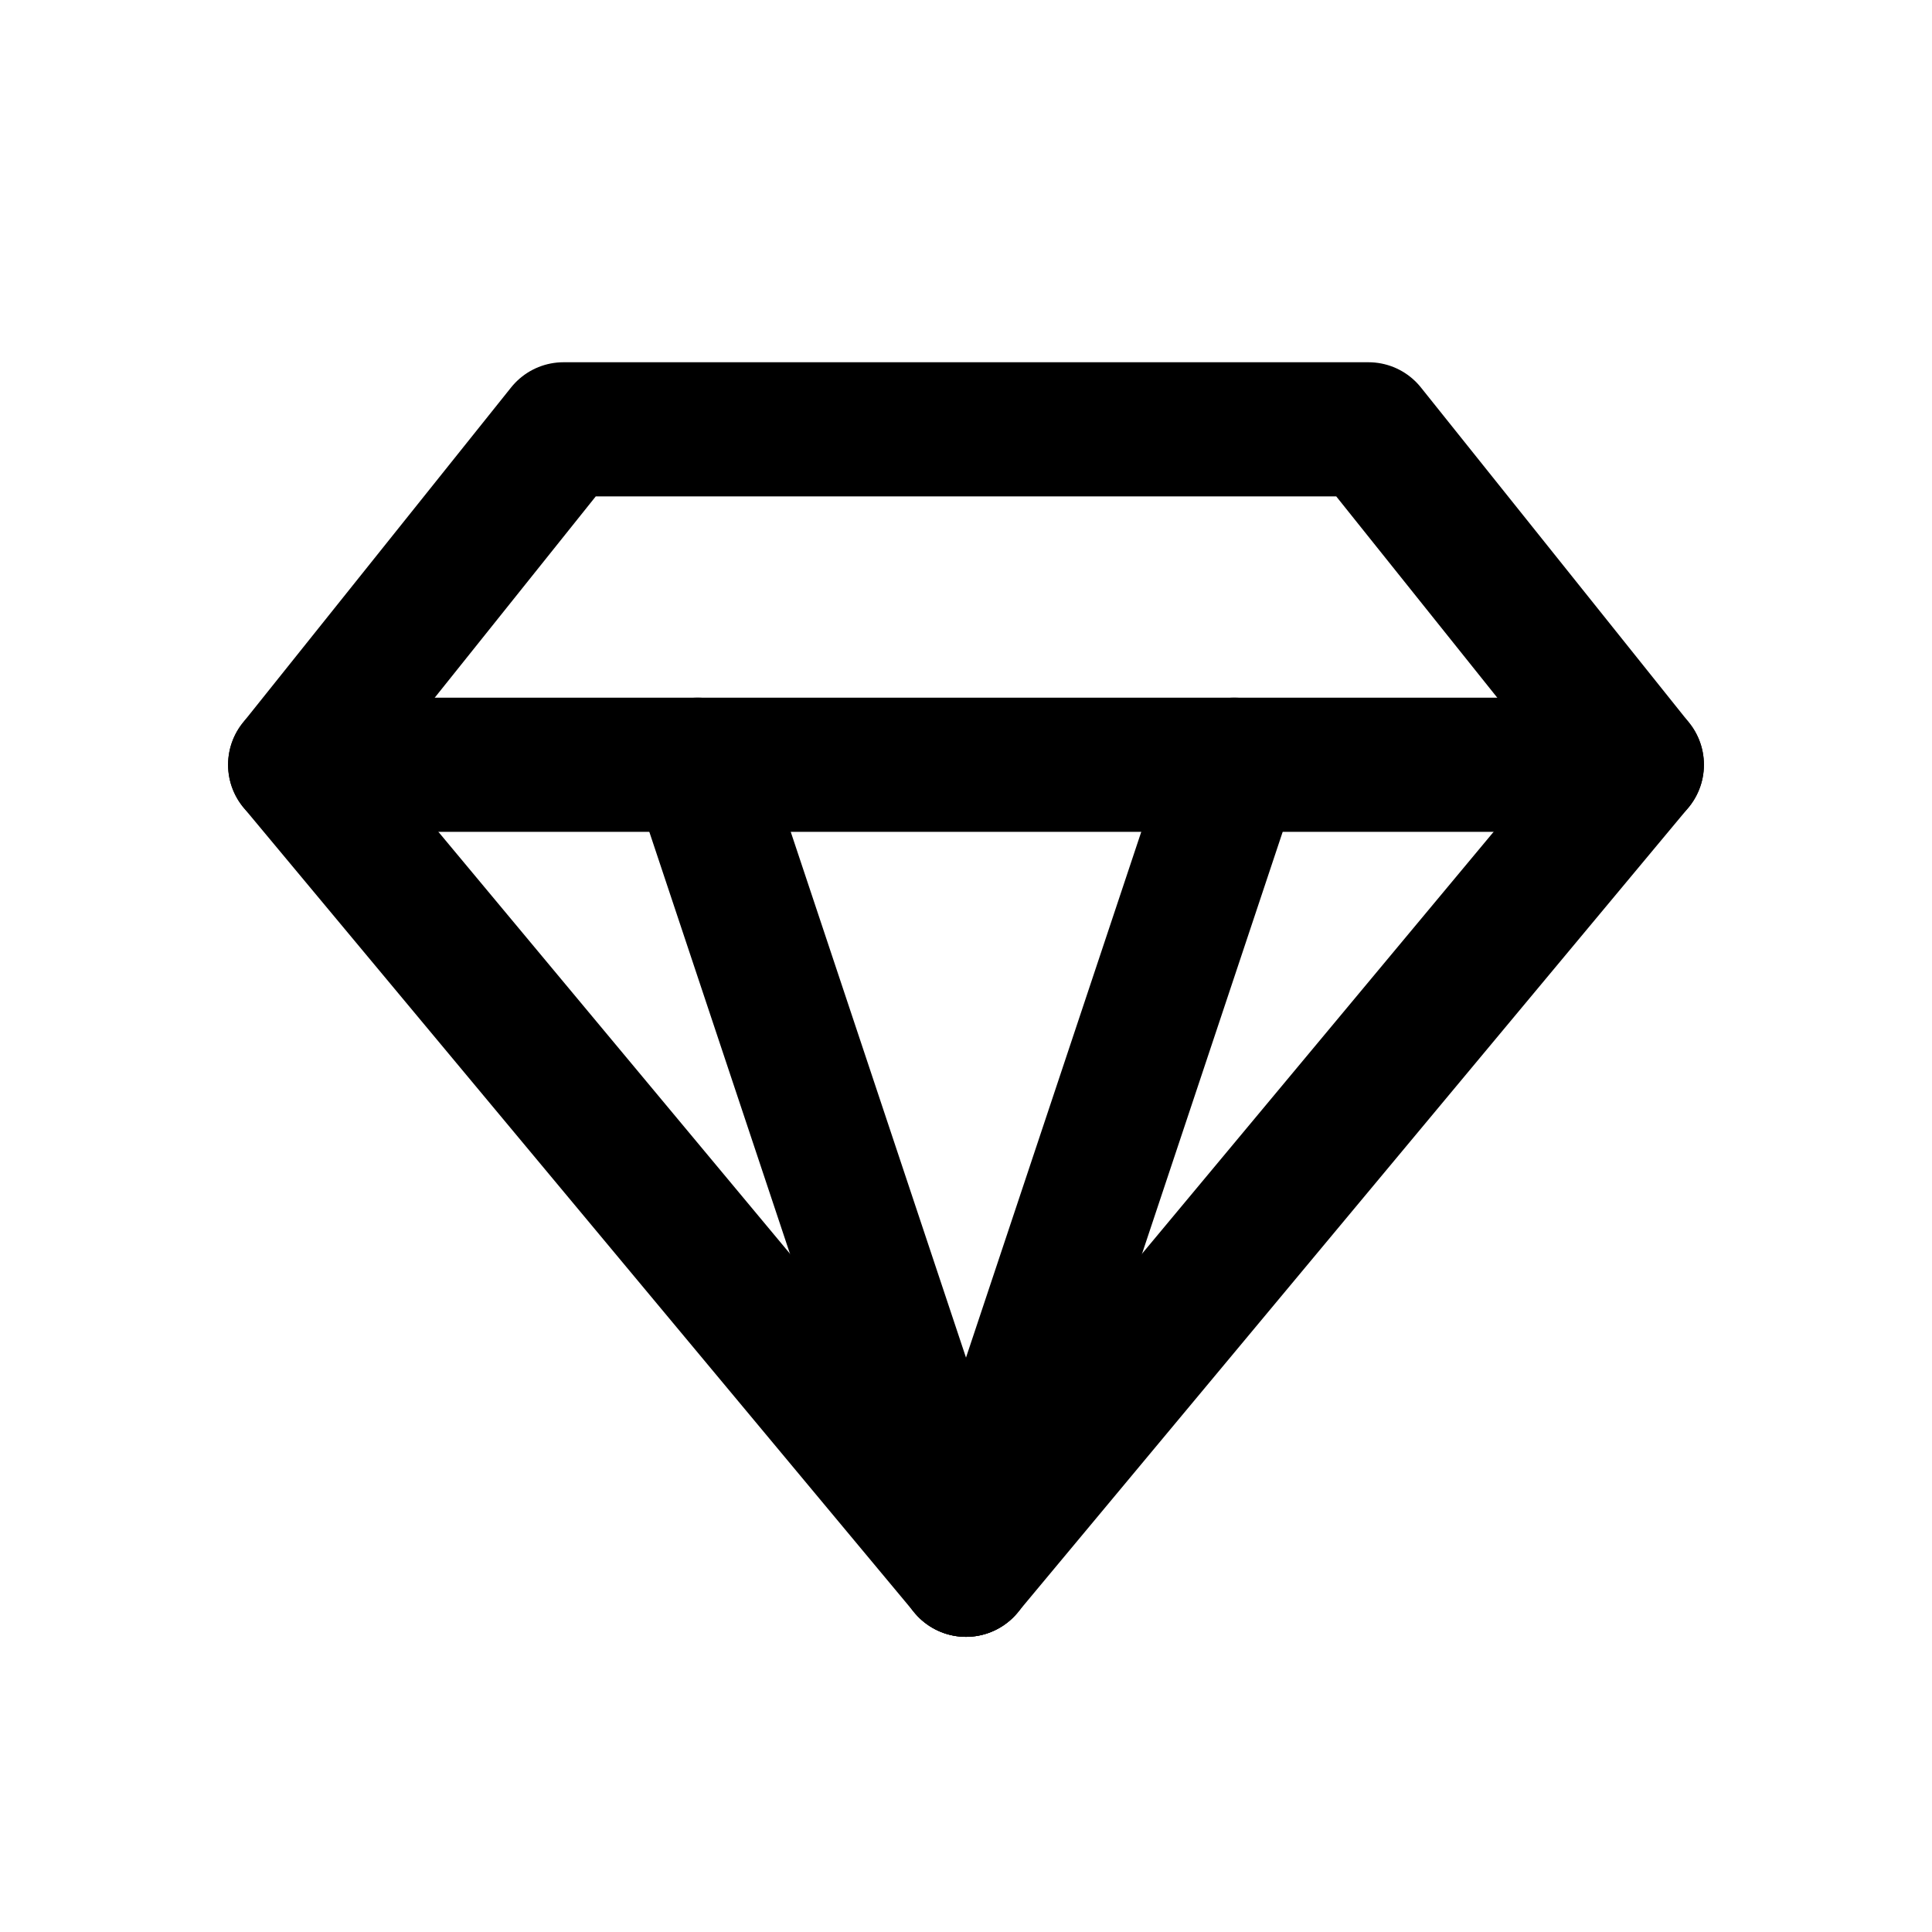<!DOCTYPE svg PUBLIC "-//W3C//DTD SVG 1.1//EN" "http://www.w3.org/Graphics/SVG/1.1/DTD/svg11.dtd">
<!-- Uploaded to: SVG Repo, www.svgrepo.com, Transformed by: SVG Repo Mixer Tools -->
<svg width="221px" height="221px" viewBox="-4.8 -4.8 57.60 57.60" fill="none" xmlns="http://www.w3.org/2000/svg">
<g id="SVGRepo_bgCarrier" stroke-width="0">
<rect x="-4.8" y="-4.8" width="57.60" height="57.60" rx="0" fill="#ffffff" strokewidth="0"/>
</g>
<g id="SVGRepo_tracerCarrier" stroke-linecap="round" stroke-linejoin="round"/>
<g id="SVGRepo_iconCarrier"> <path d="M12 8H36L44 18L24 42L4 18L12 8Z" stroke="#000000" stroke-width="4" stroke-linecap="round" stroke-linejoin="round"/> <path d="M4 18L44 18" stroke="#000000" stroke-width="4" stroke-linecap="round" stroke-linejoin="round"/> <path d="M24 42L16 18" stroke="#000000" stroke-width="4" stroke-linecap="round" stroke-linejoin="round"/> <path d="M24 42L32 18" stroke="#000000" stroke-width="4" stroke-linecap="round" stroke-linejoin="round"/> </g>
</svg>